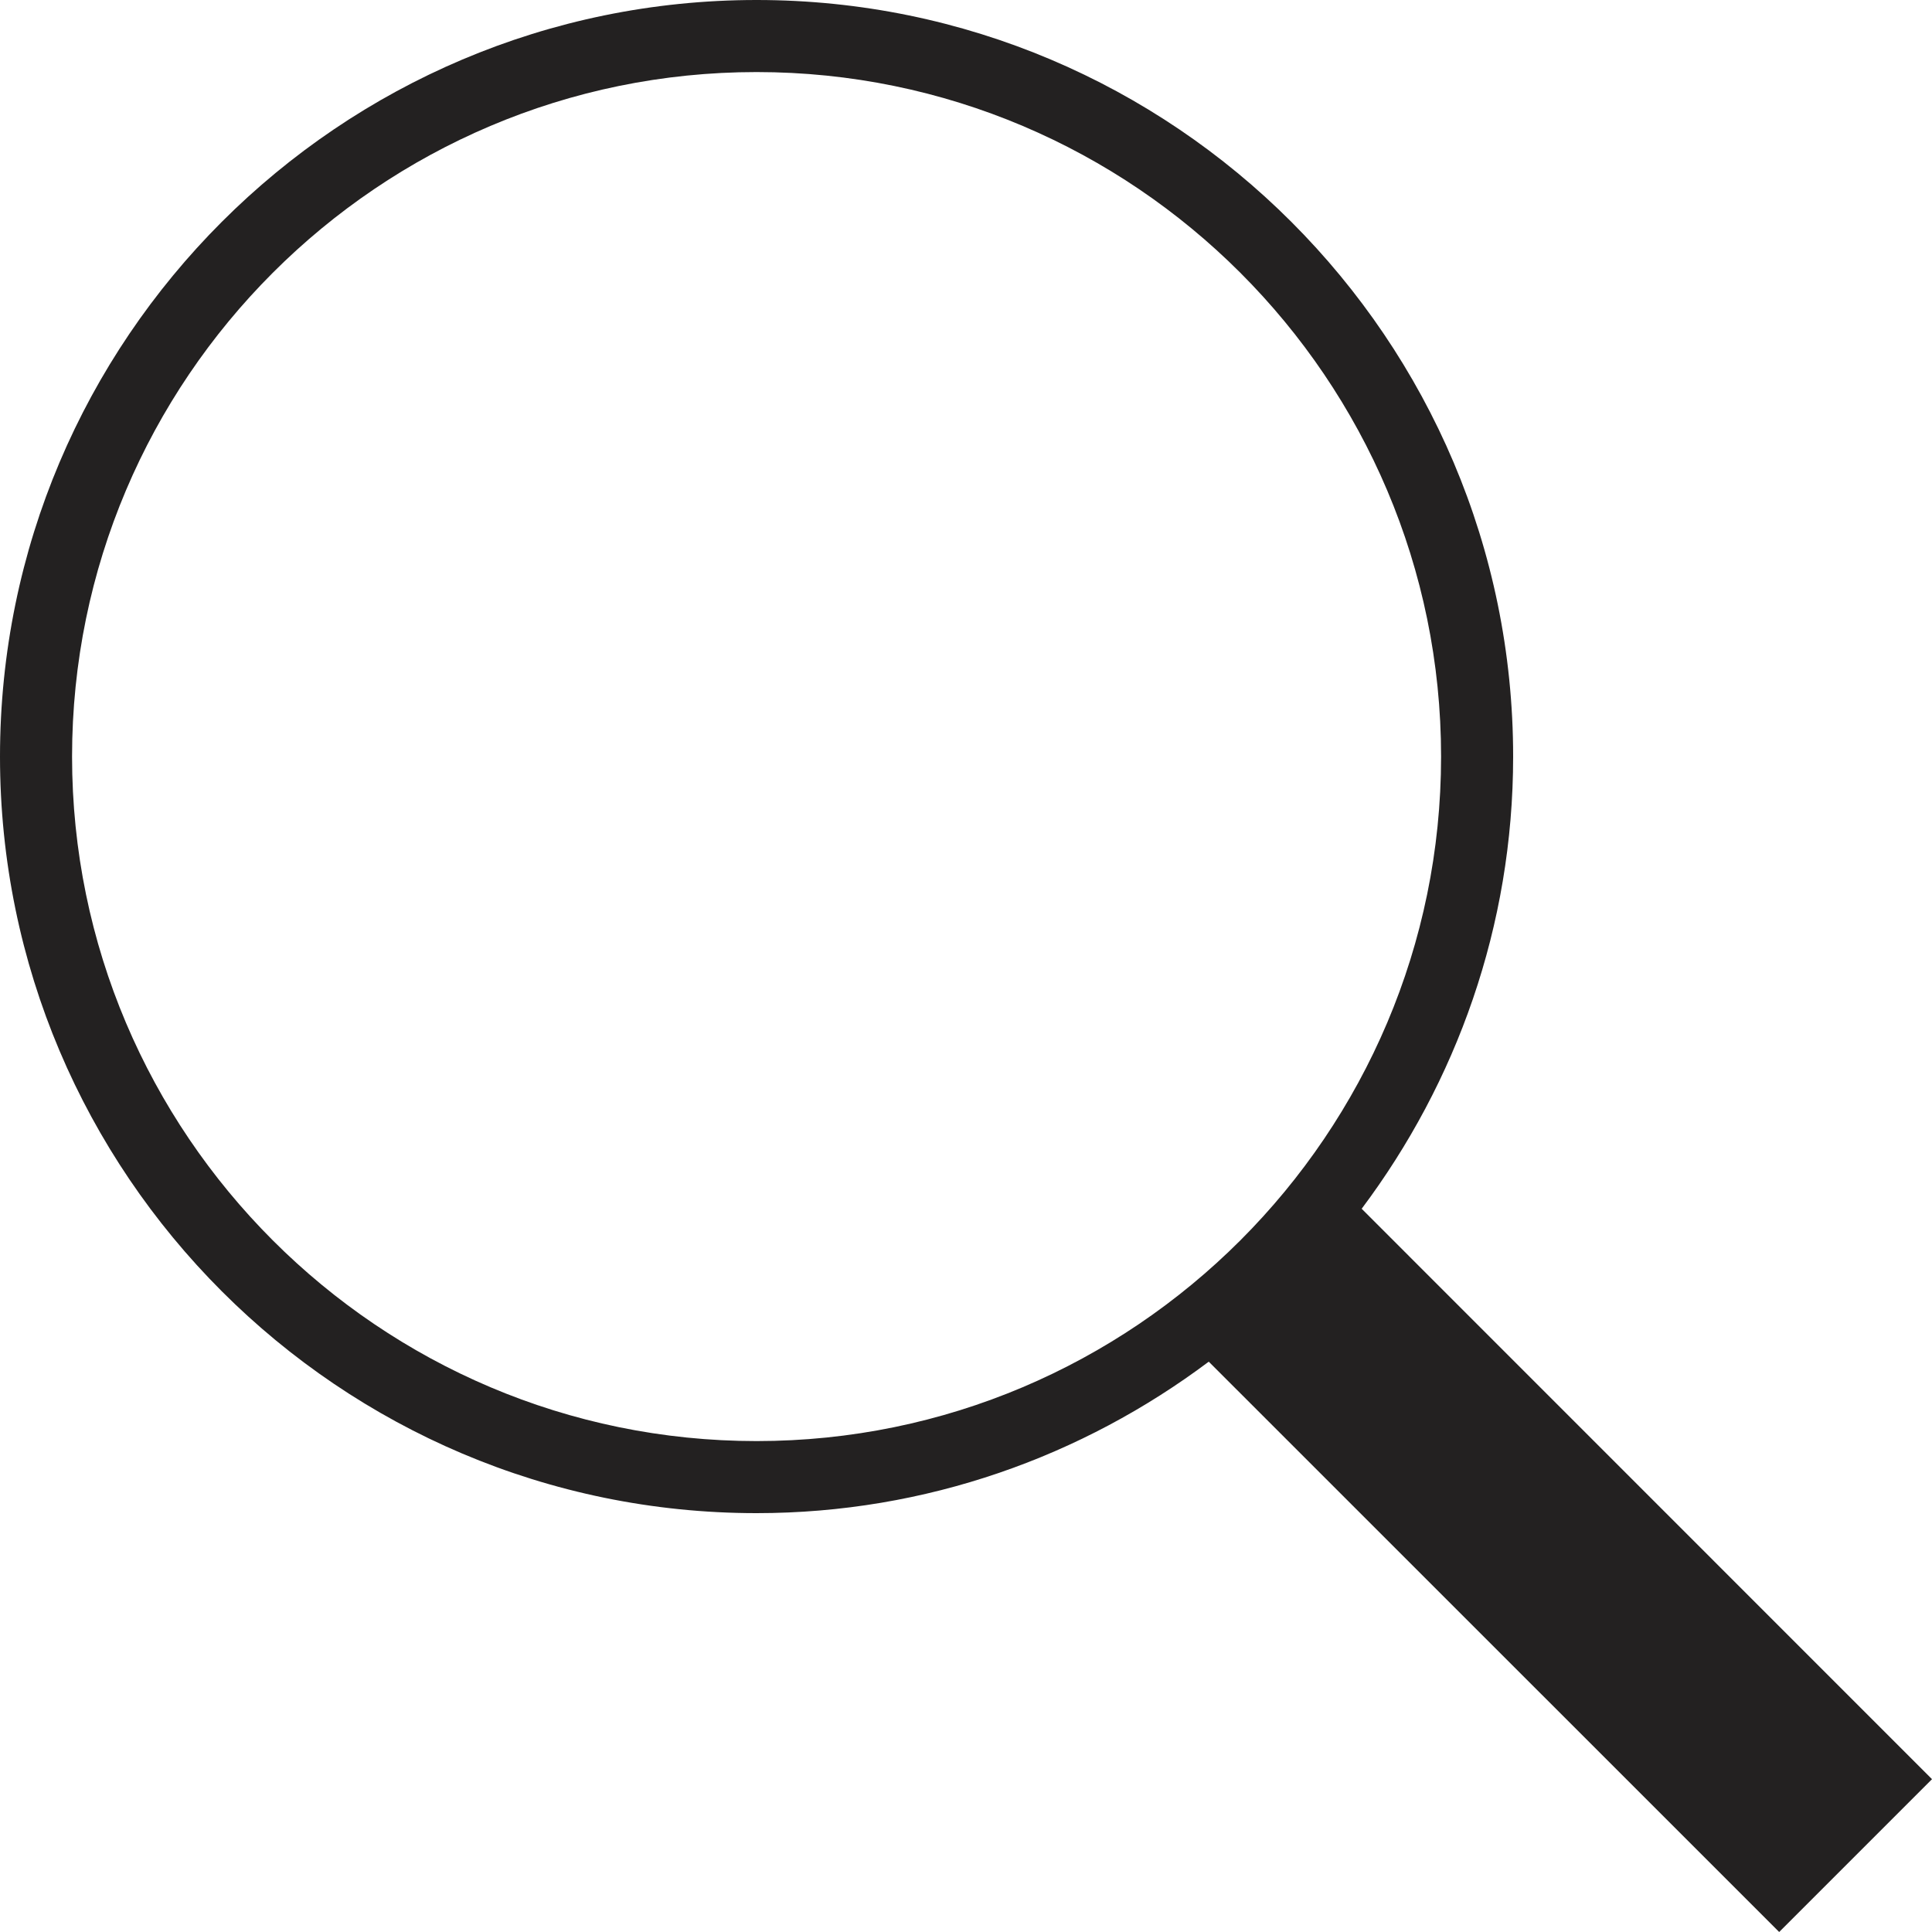 <?xml version="1.0" encoding="UTF-8"?>
<svg width="20px" height="20px" viewBox="0 0 20 20" version="1.1" xmlns="http://www.w3.org/2000/svg" xmlns:xlink="http://www.w3.org/1999/xlink">
    <!-- Generator: Sketch 50.2 (55047) - http://www.bohemiancoding.com/sketch -->
    <title>search</title>
    <desc>Created with Sketch.</desc>
    <defs></defs>
    <g id="Symbols" stroke="none" stroke-width="1" fill="none" fill-rule="evenodd">
        <g id="header" transform="translate(-1347, -75)" fill="#232121" fill-rule="nonzero">
            <g id="search">
                <g transform="translate(1347, 75)">
                    <path d="M20,18.418 L14.096,12.513 C15.076,11.206 15.664,9.588 15.664,7.832 C15.664,3.513 12.151,0 7.832,0 C3.513,0 0,3.513 0,7.832 C0,12.151 3.513,15.664 7.832,15.664 C9.588,15.664 11.206,15.076 12.513,14.096 L18.418,20 L20,18.418 Z M0.746,7.832 C0.746,3.925 3.925,0.746 7.832,0.746 C11.739,0.746 14.918,3.925 14.918,7.832 C14.918,11.739 11.739,14.918 7.832,14.918 C3.925,14.918 0.746,11.739 0.746,7.832 Z" id="Shape"></path>
                </g>
            </g>
        </g>
    </g>
</svg>